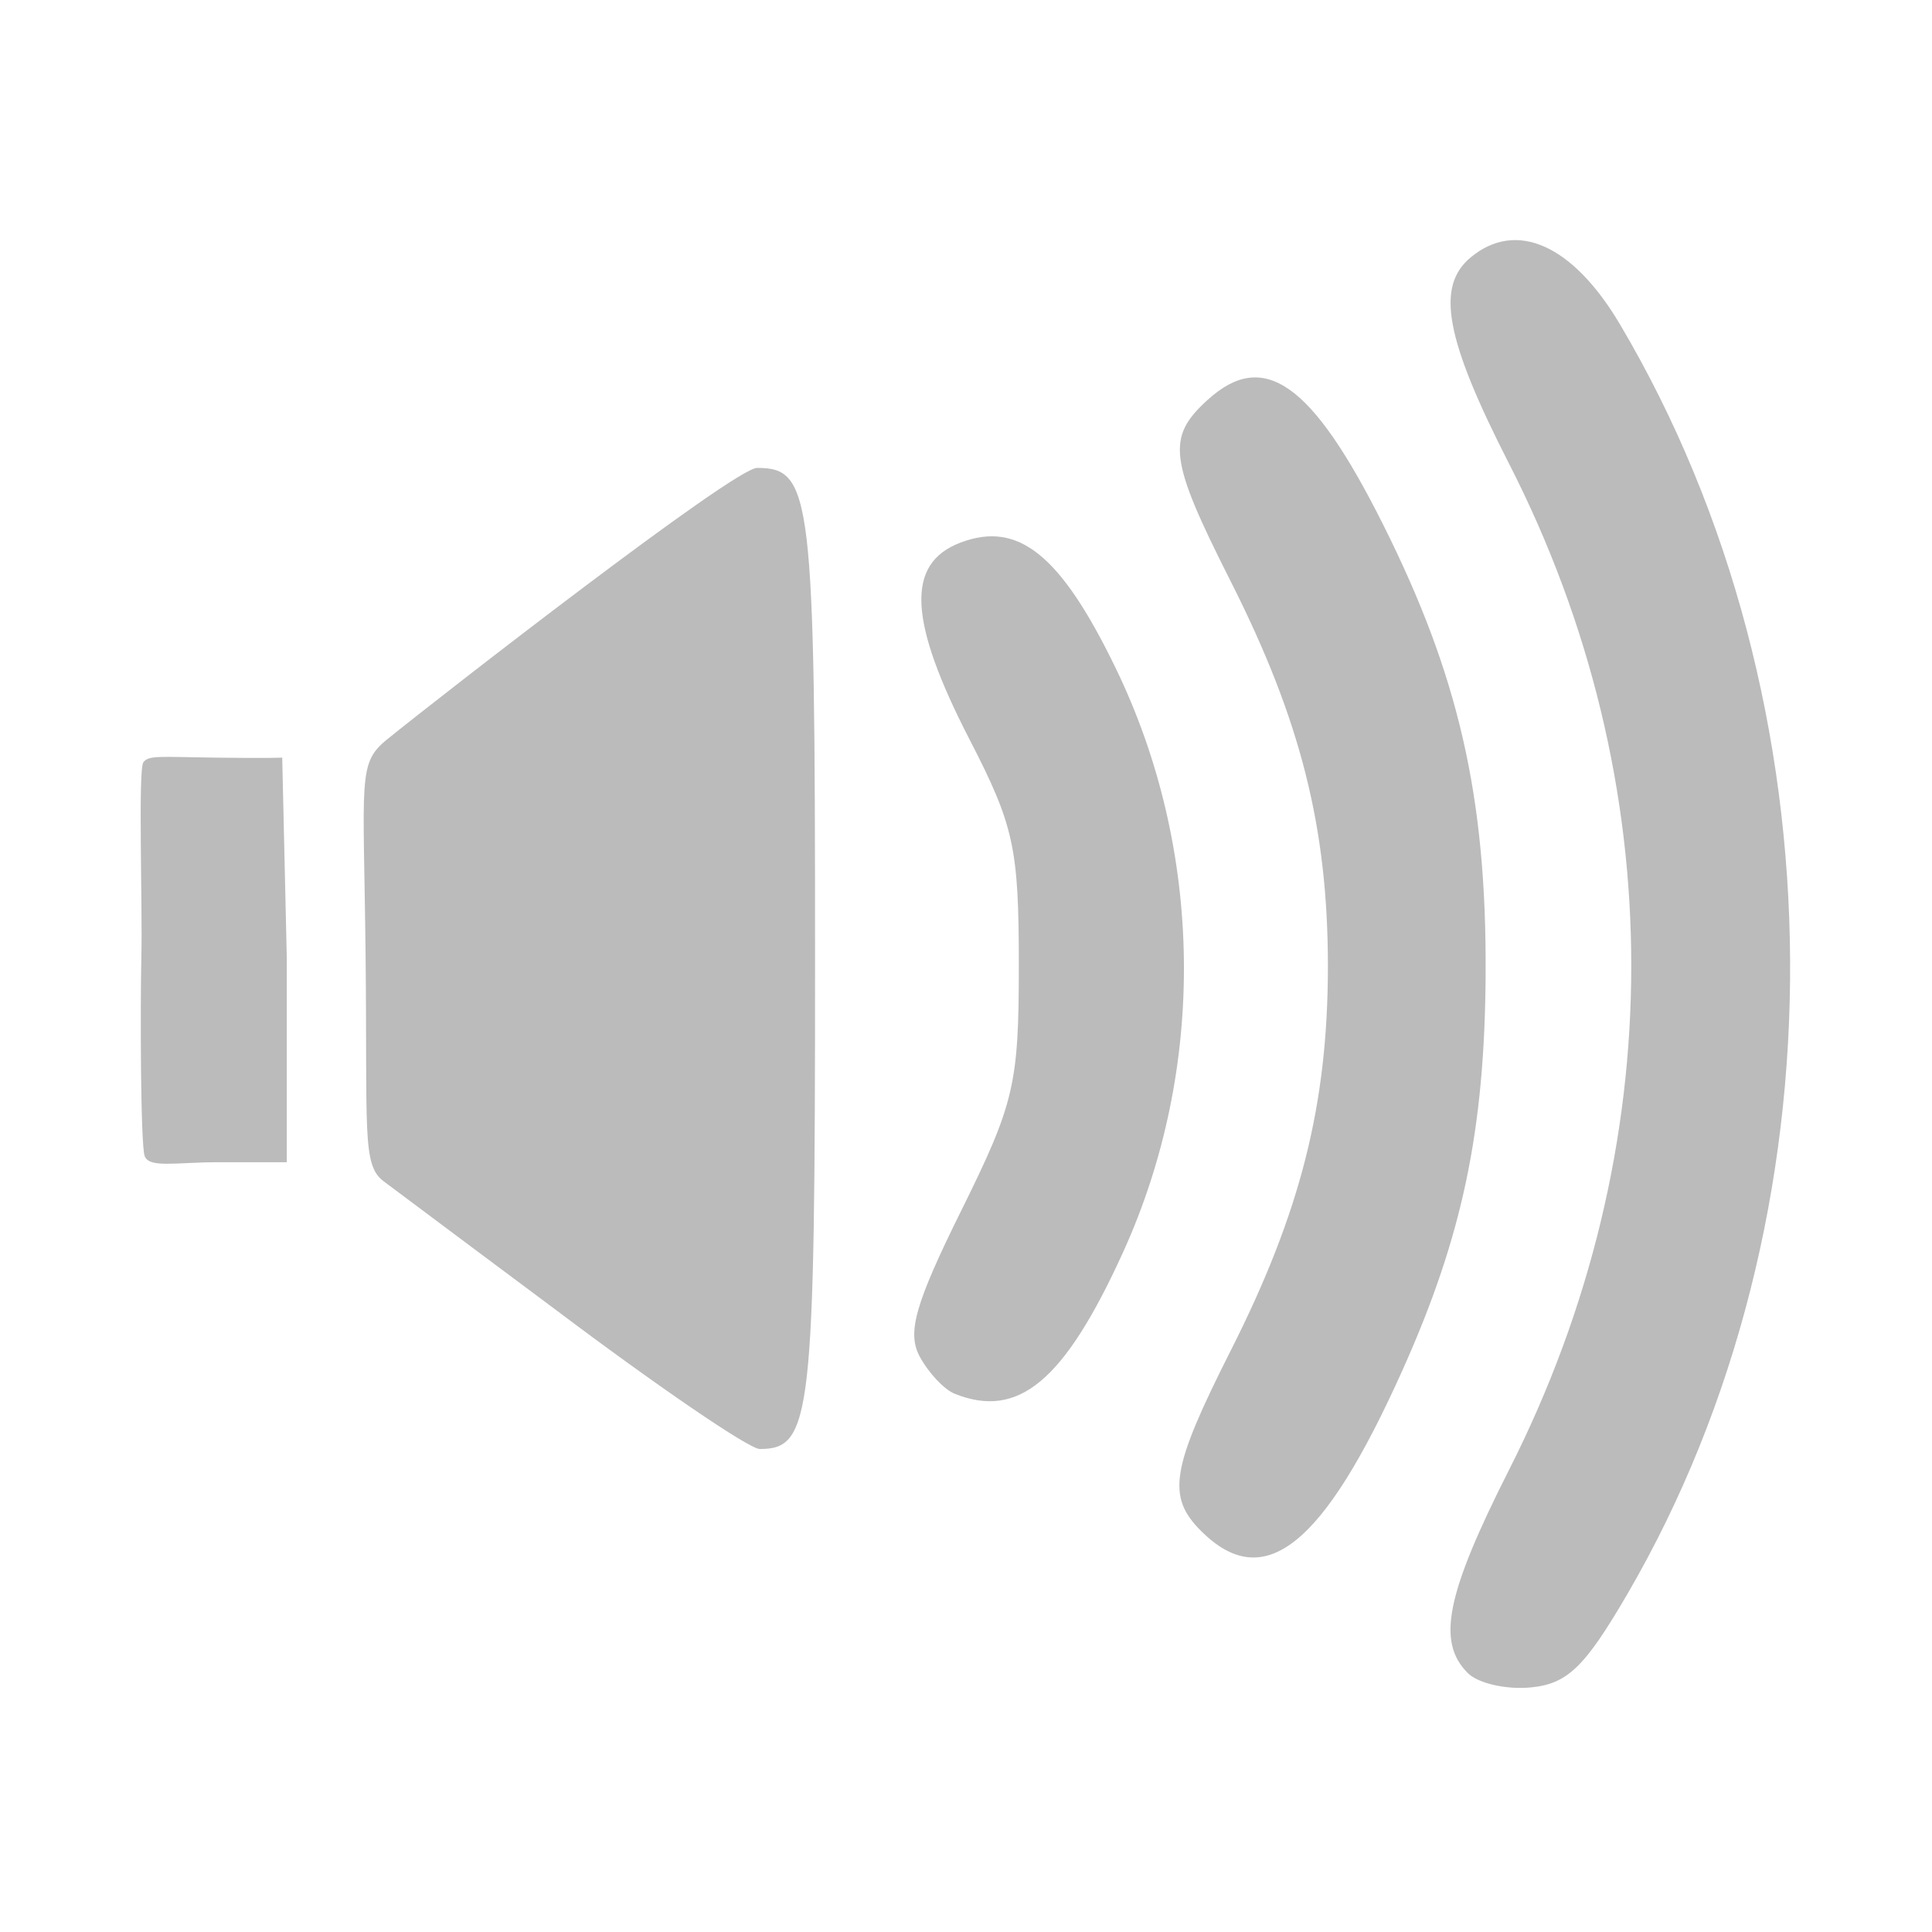 <?xml version="1.0" encoding="UTF-8" standalone="no"?>
<!-- Created with Inkscape (http://www.inkscape.org/) -->

<svg
   xmlns:dc="http://purl.org/dc/elements/1.1/"
   xmlns:cc="http://creativecommons.org/ns#"
   xmlns:rdf="http://www.w3.org/1999/02/22-rdf-syntax-ns#"
   xmlns:svg="http://www.w3.org/2000/svg"
   xmlns="http://www.w3.org/2000/svg"
   xmlns:sodipodi="http://sodipodi.sourceforge.net/DTD/sodipodi-0.dtd"
   xmlns:inkscape="http://www.inkscape.org/namespaces/inkscape"
   id="svg3039"
   version="1.1"
   inkscape:version="0.48.4 r9939"
   width="128"
   height="128"
   sodipodi:docname="50.svg">
  <defs
     id="defs3043" />
  <sodipodi:namedview
     pagecolor="#ffffff"
     bordercolor="#666666"
     borderopacity="1"
     objecttolerance="10"
     gridtolerance="10"
     guidetolerance="10"
     inkscape:pageopacity="0"
     inkscape:pageshadow="2"
     inkscape:window-width="1916"
     inkscape:window-height="1041"
     id="namedview3041"
     showgrid="false"
     inkscape:zoom="4.6901067"
     inkscape:cx="36.672396"
     inkscape:cy="70.030624"
     inkscape:window-x="0"
     inkscape:window-y="37"
     inkscape:window-maximized="0"
     inkscape:current-layer="svg3039" />
  <path
     style="fill:#bbbbbb;fill-opacity:1"
     d="m 36.782,86.75 c 0,0 -9.946,-7.415 -11.377,-8.496 C 23.973,77.172 24.348,74.922 24.22,63.207 24.092,51.492 23.679,50.579 25.656,48.978 29.333,46.003 48.64,31 50.16,31 53.791,31 54,32.767 54,63.5 54,93.951 53.769,96 50.332,96 c -0.697,0 -6.795,-4.162 -13.55,-9.25 z M 9.586,76.596 C 9.31,75.877 9.289,66.63 9.367,63.346 9.445,60.062 9.14,50.972 9.5,50.5 c 0.36,-0.472 1.056,-0.354 4.75,-0.305 3.694,0.049 4.448,-0.003 4.448,-0.003 L 19,63.445 19,77 14.469,77 c -2.81,0 -4.571,0.408 -4.883,-0.404 z"
     id="path3051"
     inkscape:connector-curvature="0"
     sodipodi:nodetypes="szzsssssszzzcccss" />
  <path
     sodipodi:nodetypes="ssssssss"
     inkscape:connector-curvature="0"
     id="path3867"
     d="M 97.245,110.845 C 95.17,108.77 95.812,105.611 99.984,97.37 110.776,76.055 110.773,51.843 99.977,30.718 95.752,22.451 95.108,18.985 97.44,17.05 100.465,14.539 104.212,16.224 107.334,21.5 c 14.845,25.078 15.038,59.149 0.475,84.125 -2.811,4.82 -3.955,5.928 -6.373,6.17 -1.621,0.162 -3.507,-0.265 -4.192,-0.95 z"
     style="fill:#bbbbbb;fill-opacity:1" />
  <path
     sodipodi:nodetypes="sssssssss"
     inkscape:connector-curvature="0"
     id="path3869"
     d="M 79.571,101.429 C 77.284,99.141 77.586,97.302 81.529,89.5 c 4.643,-9.187 6.448,-16.326 6.448,-25.5 0,-9.174 -1.805,-16.313 -6.448,-25.5 -4.091,-8.095 -4.268,-9.521 -1.498,-12.027 3.708,-3.356 6.897,-1.093 11.565,8.204 5.043,10.043 6.892,18.115 6.831,29.823 -0.054,10.366 -1.53,17.407 -5.506,26.271 -5.246,11.693 -9.175,14.831 -13.348,10.658 z"
     style="fill:#bbbbbb;fill-opacity:1" />
  <path
     sodipodi:nodetypes="sssssssss"
     inkscape:connector-curvature="0"
     id="path3871"
     d="M 63.239,92.334 C 62.545,92.054 61.504,90.942 60.927,89.863 60.085,88.29 60.633,86.371 63.688,80.2 67.21,73.085 67.5,71.848 67.5,63.911 c 0,-7.731 -0.325,-9.218 -3.25,-14.89 -4.077,-7.905 -4.255,-11.688 -0.615,-13.072 3.83,-1.456 6.633,0.803 10.263,8.275 5.876,12.092 6.06,26.567 0.493,38.774 -3.875,8.498 -6.916,11.044 -11.153,9.337 z"
     style="fill:#bbbbbb;fill-opacity:1" />
</svg>
